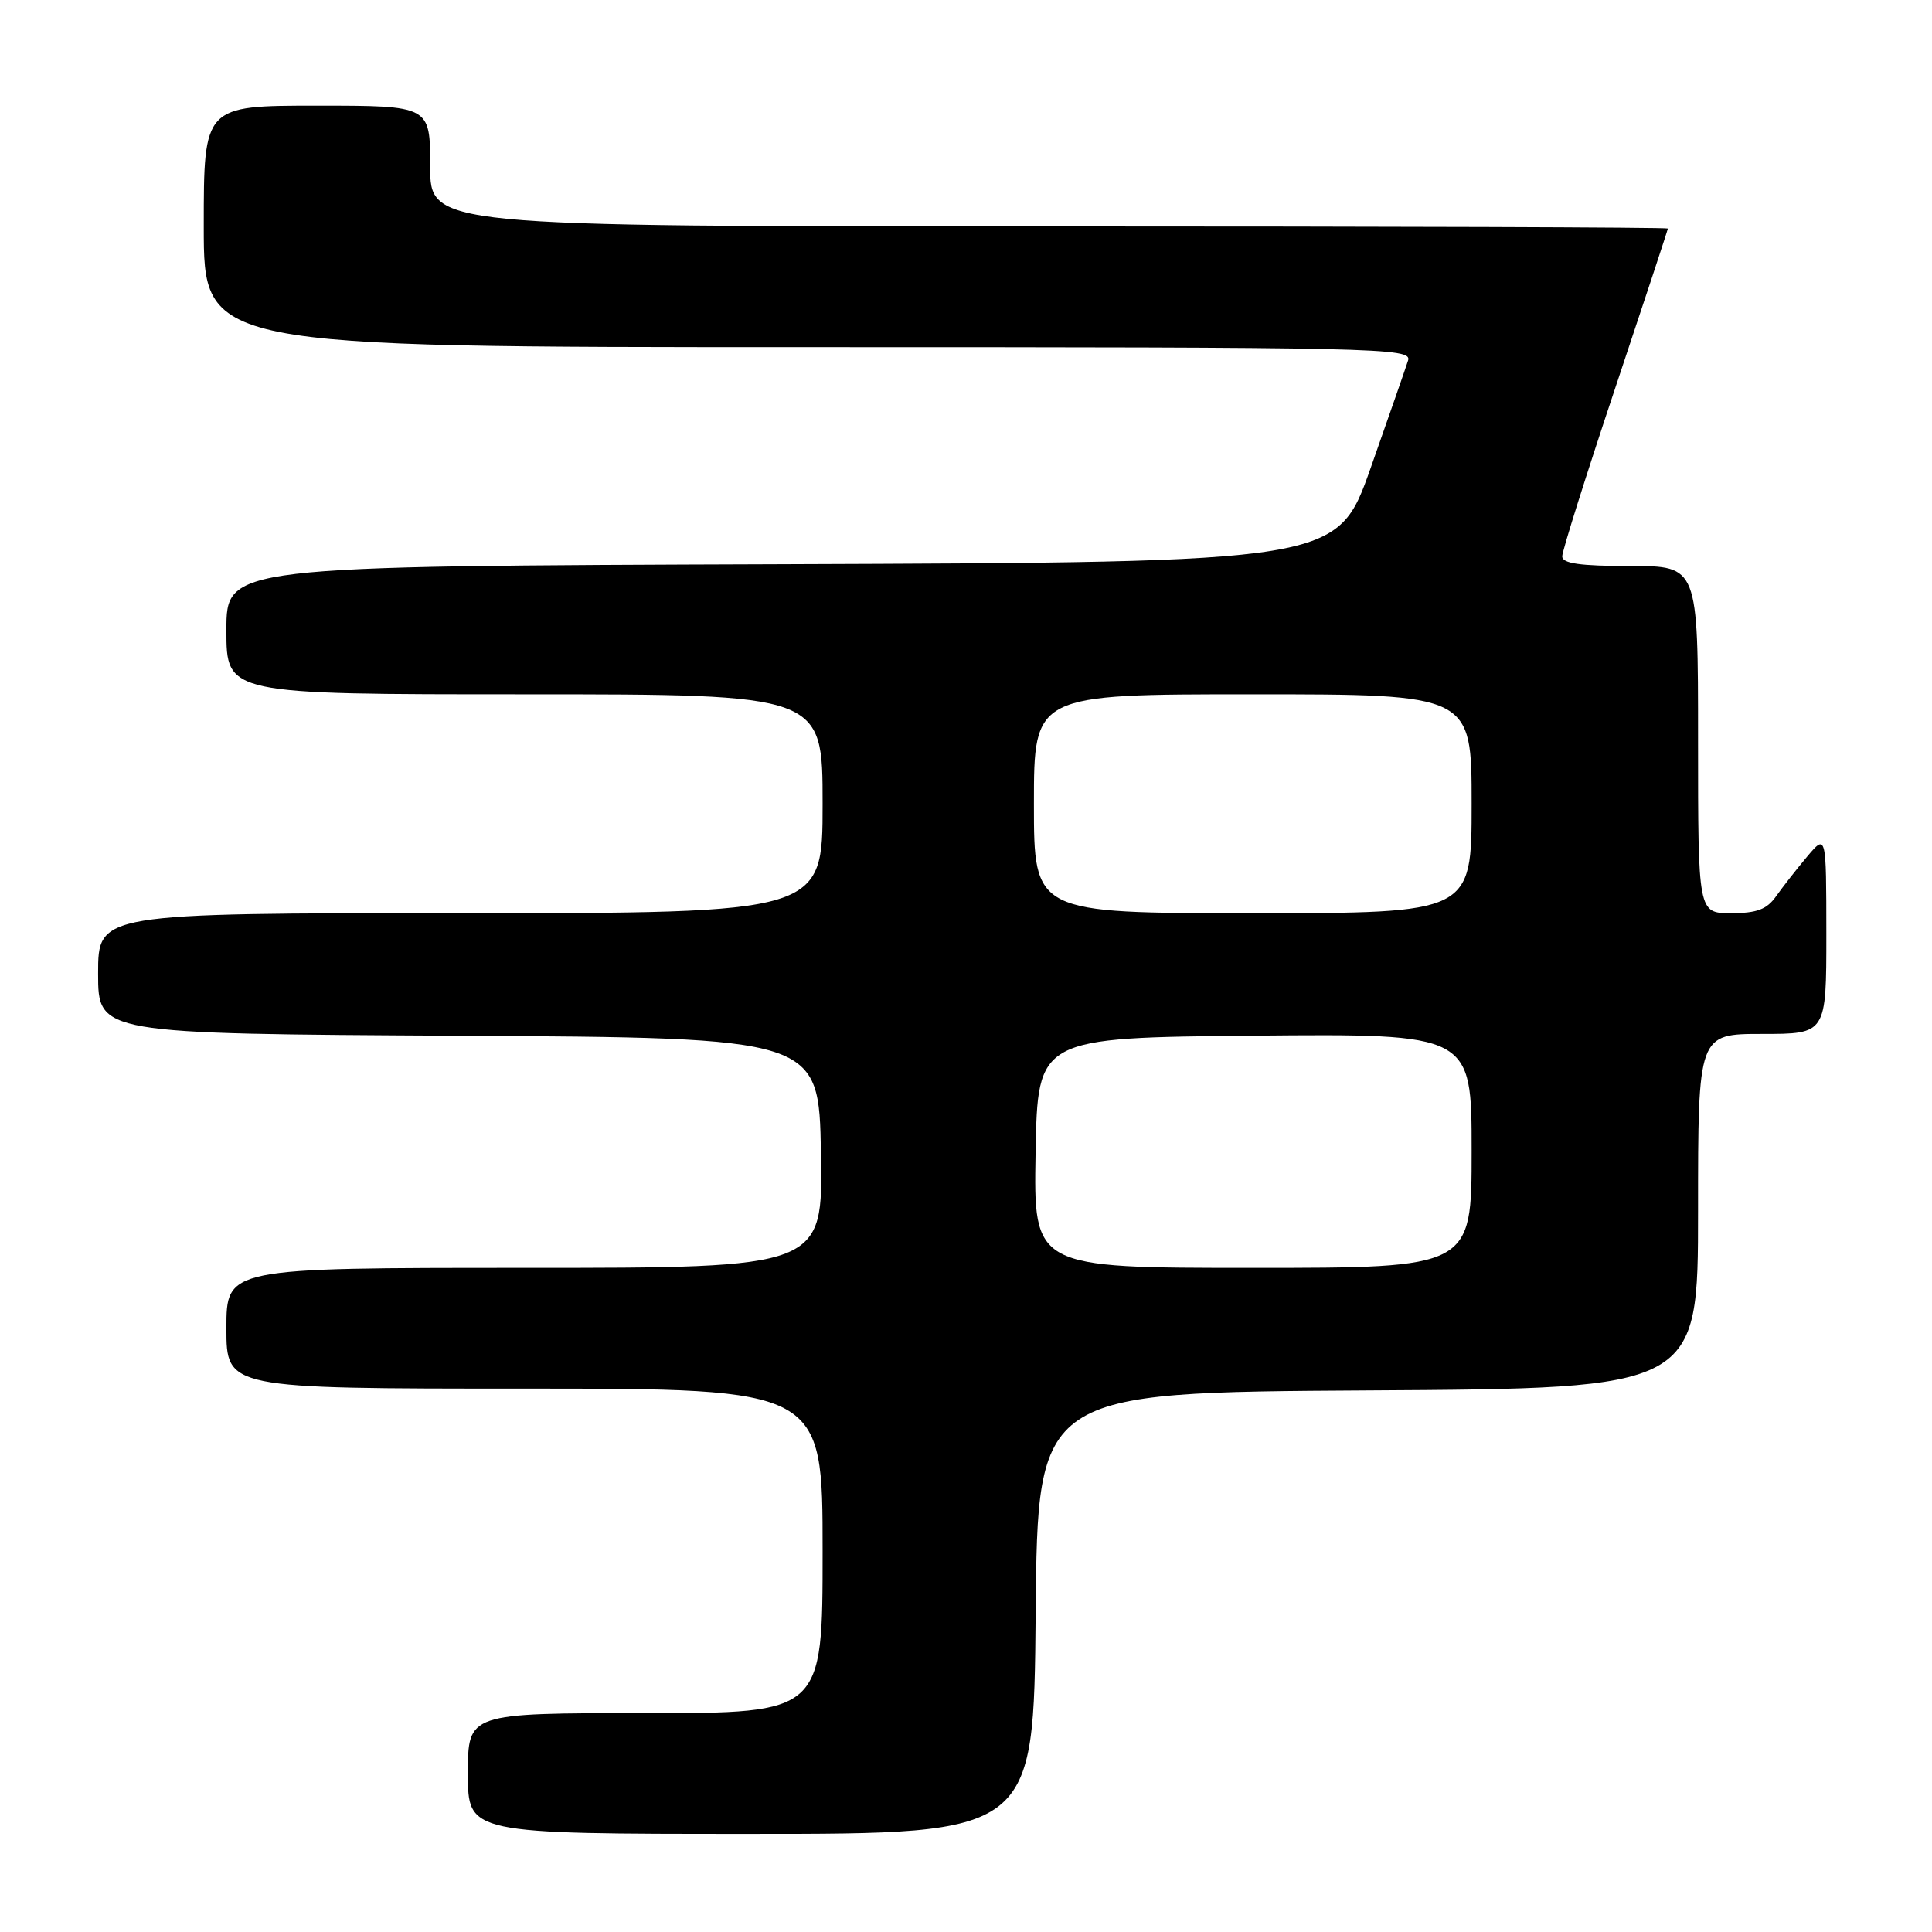 <?xml version="1.0" encoding="UTF-8" standalone="no"?>
<!DOCTYPE svg PUBLIC "-//W3C//DTD SVG 1.1//EN" "http://www.w3.org/Graphics/SVG/1.1/DTD/svg11.dtd" >
<svg xmlns="http://www.w3.org/2000/svg" xmlns:xlink="http://www.w3.org/1999/xlink" version="1.1" viewBox="0 0 256 256">
 <g >
 <path fill="currentColor"
d=" M 137.23 213.75 C 137.50 184.50 137.50 184.50 181.25 184.24 C 225.00 183.98 225.00 183.98 225.00 160.49 C 225.00 137.00 225.00 137.00 233.50 137.00 C 242.00 137.00 242.00 137.00 242.00 123.75 C 241.99 110.50 241.99 110.50 239.46 113.50 C 238.07 115.15 236.23 117.51 235.35 118.75 C 234.12 120.50 232.80 121.00 229.38 121.00 C 225.00 121.00 225.00 121.00 225.00 98.00 C 225.00 75.00 225.00 75.00 216.00 75.00 C 209.37 75.00 207.00 74.66 207.00 73.72 C 207.00 73.02 210.15 63.02 214.00 51.50 C 217.85 39.98 221.00 30.43 221.00 30.28 C 221.00 30.12 184.10 30.00 139.00 30.00 C 57.00 30.00 57.00 30.00 57.00 22.00 C 57.00 14.00 57.00 14.00 42.00 14.00 C 27.00 14.00 27.00 14.00 27.00 30.00 C 27.00 46.00 27.00 46.00 107.07 46.00 C 183.06 46.00 187.11 46.09 186.58 47.76 C 186.27 48.73 184.04 55.14 181.62 62.01 C 177.21 74.50 177.21 74.50 103.61 74.76 C 30.00 75.01 30.00 75.01 30.00 83.51 C 30.00 92.00 30.00 92.00 69.50 92.00 C 109.00 92.00 109.00 92.00 109.00 106.50 C 109.00 121.00 109.00 121.00 61.00 121.00 C 13.00 121.00 13.00 121.00 13.00 128.99 C 13.00 136.98 13.00 136.98 60.75 137.24 C 108.50 137.50 108.50 137.50 108.78 152.75 C 109.05 168.00 109.05 168.00 69.53 168.00 C 30.00 168.00 30.00 168.00 30.00 176.00 C 30.00 184.00 30.00 184.00 69.50 184.00 C 109.00 184.00 109.00 184.00 109.00 205.50 C 109.00 227.00 109.00 227.00 85.50 227.00 C 62.00 227.00 62.00 227.00 62.00 235.00 C 62.00 243.00 62.00 243.00 99.48 243.00 C 136.97 243.00 136.97 243.00 137.23 213.75 Z  M 137.22 152.75 C 137.50 137.50 137.50 137.50 166.25 137.23 C 195.00 136.97 195.00 136.97 195.00 152.48 C 195.00 168.00 195.00 168.00 165.97 168.00 C 136.95 168.00 136.95 168.00 137.22 152.75 Z  M 137.00 106.50 C 137.00 92.00 137.00 92.00 166.00 92.00 C 195.00 92.00 195.00 92.00 195.00 106.50 C 195.00 121.00 195.00 121.00 166.00 121.00 C 137.00 121.00 137.00 121.00 137.00 106.50 Z "/>
</g>
</svg>